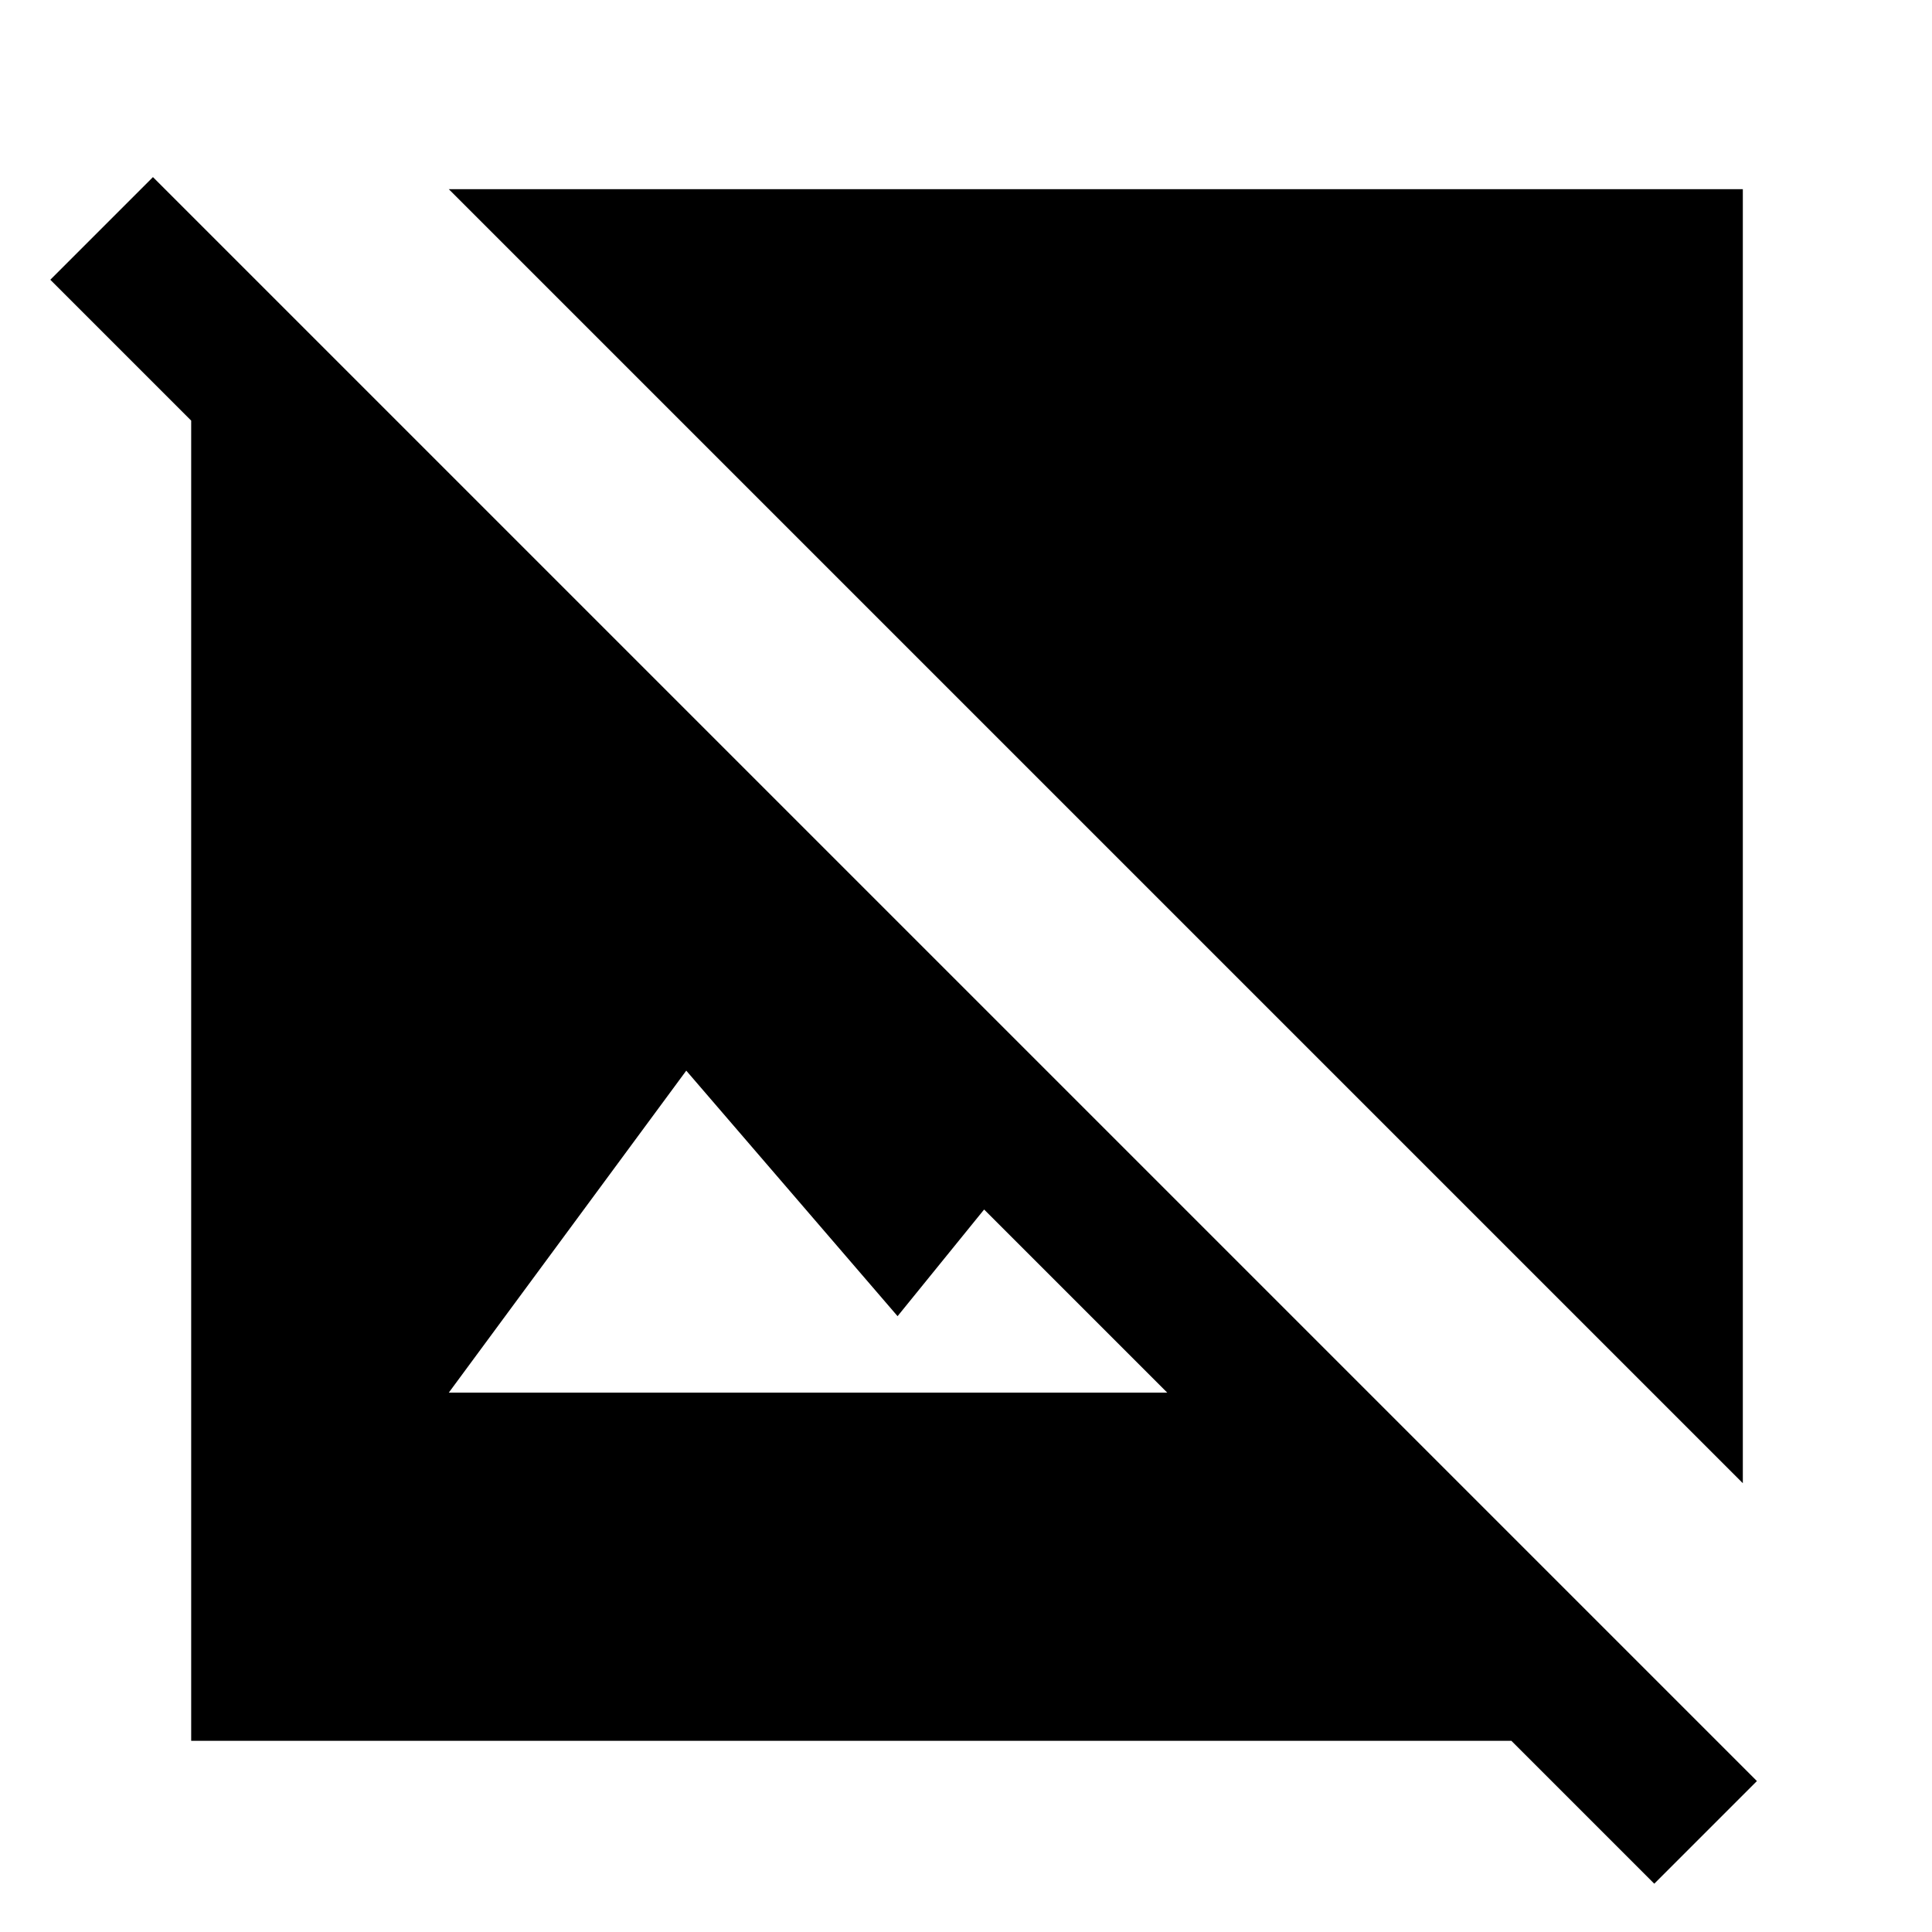 <svg xmlns="http://www.w3.org/2000/svg" width="48" height="48" viewBox="0 -960 960 960"><path d="M866-223 223-866h643v643ZM822-24l-71-71H95v-656l-70-70 51-51L873-75l-51 51ZM223-268h357l-91-91-43 53-105-122-118 160Z"/></svg>